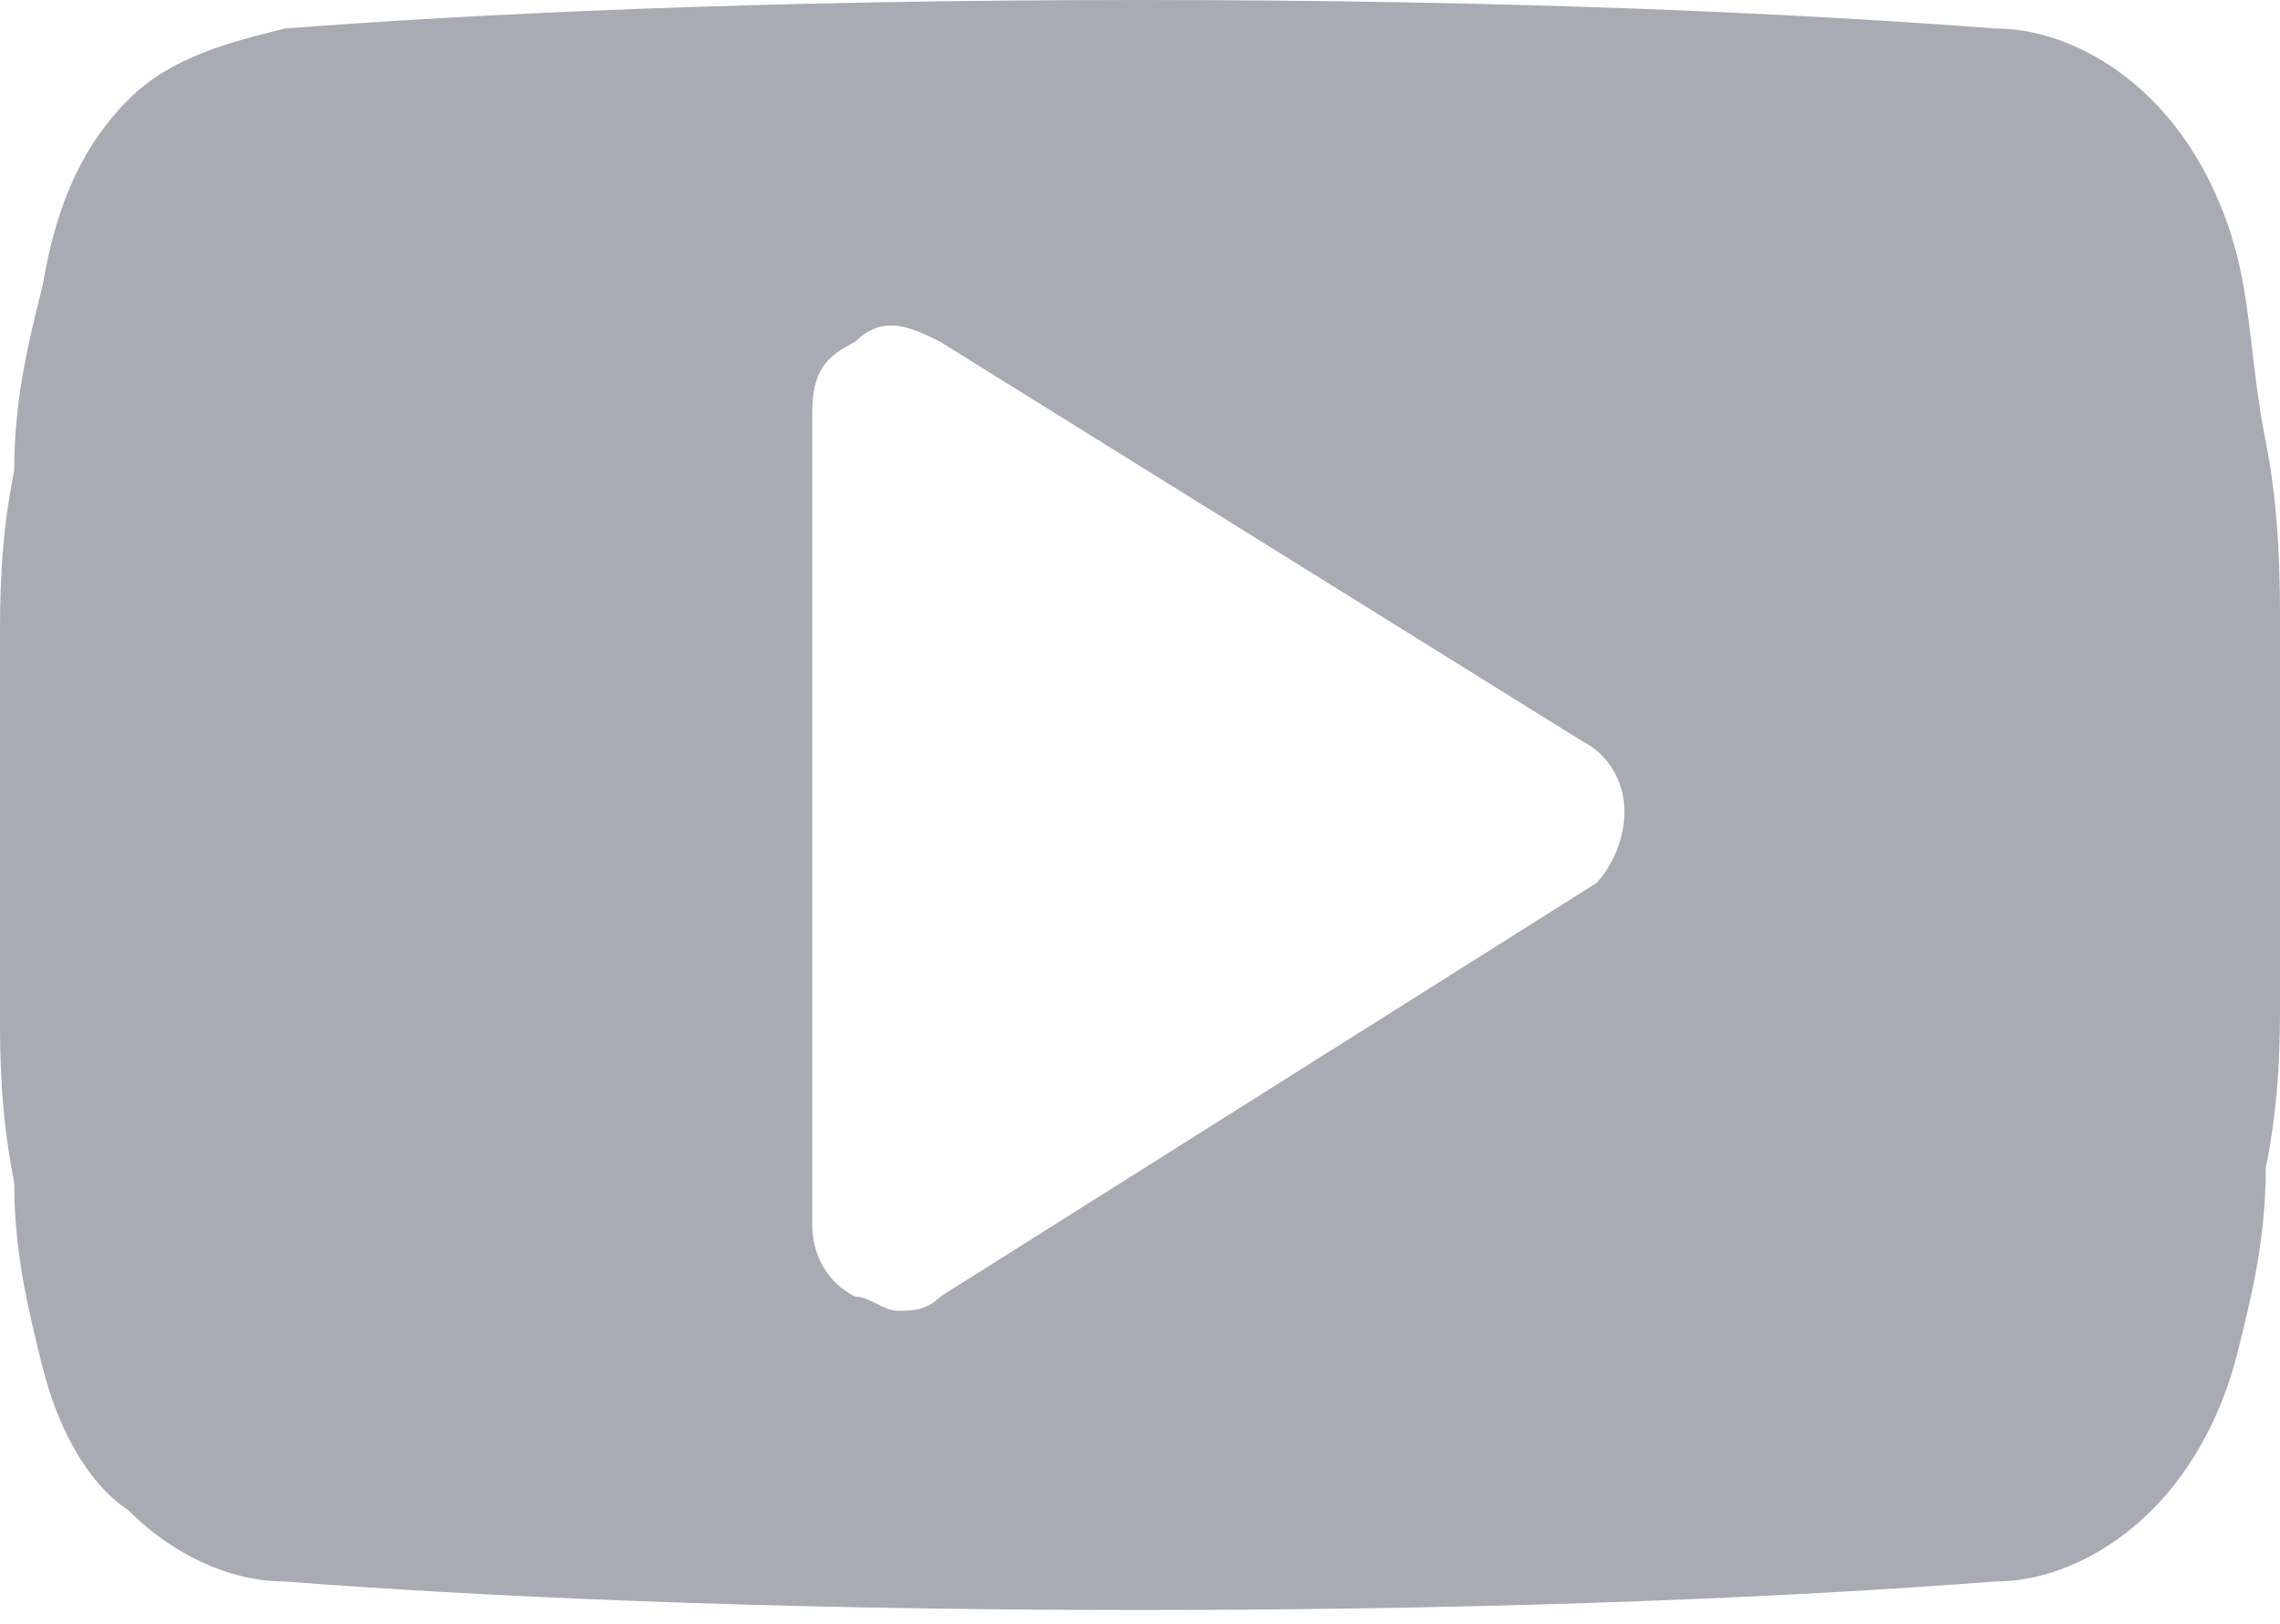 <?xml version="1.0" encoding="utf-8"?>
<!-- Generator: Adobe Illustrator 19.0.0, SVG Export Plug-In . SVG Version: 6.00 Build 0)  -->
<svg version="1.1" id="Слой_1" xmlns="http://www.w3.org/2000/svg" xmlns:xlink="http://www.w3.org/1999/xlink" x="0px" y="0px"
	 viewBox="0 0 16 11.4" style="enable-background:new 0 0 16 11.4;" xml:space="preserve">
<style type="text/css">
	.st0{clip-path:url(#SVGID_2_);fill:#A8AAB4;}
</style>
<g>
	<defs>
		<rect id="SVGID_1_" y="0" width="16" height="11.4"/>
	</defs>
	<clipPath id="SVGID_2_">
		<use xlink:href="#SVGID_1_"  style="overflow:visible;"/>
	</clipPath>
	<path class="st0" d="M16,4.4c0,0.3,0,0.8,0,1.3s0,1,0,1.3c0,0.3,0,0.7-0.1,1.2c0,0.5-0.1,0.9-0.2,1.3c-0.1,0.4-0.3,0.8-0.6,1.1
		c-0.3,0.3-0.7,0.5-1.1,0.5c-1.3,0.1-3.3,0.2-6,0.2c-2.7,0-4.7-0.1-6-0.2c-0.4,0-0.8-0.2-1.1-0.5C0.6,10.4,0.4,10,0.3,9.6
		C0.2,9.2,0.1,8.8,0.1,8.3C0,7.8,0,7.4,0,7.1c0-0.3,0-0.8,0-1.3s0-1,0-1.3c0-0.3,0-0.7,0.1-1.2c0-0.5,0.1-0.9,0.2-1.3
		C0.4,1.4,0.6,1,0.9,0.7C1.2,0.4,1.6,0.3,2,0.2C3.3,0.1,5.3,0,8,0c2.7,0,4.7,0.1,6,0.2c0.4,0,0.8,0.2,1.1,0.5
		c0.3,0.3,0.5,0.7,0.6,1.1c0.1,0.4,0.1,0.8,0.2,1.3C16,3.6,16,4.1,16,4.4 M11.4,5.7c0-0.2-0.1-0.4-0.3-0.5L6.6,2.4
		C6.4,2.3,6.2,2.2,6,2.4C5.8,2.5,5.7,2.6,5.7,2.9v5.7C5.7,8.8,5.8,9,6,9.1c0.1,0,0.2,0.1,0.3,0.1c0.1,0,0.2,0,0.3-0.1l4.6-2.9
		C11.3,6.1,11.4,5.9,11.4,5.7"/>
</g>
</svg>
